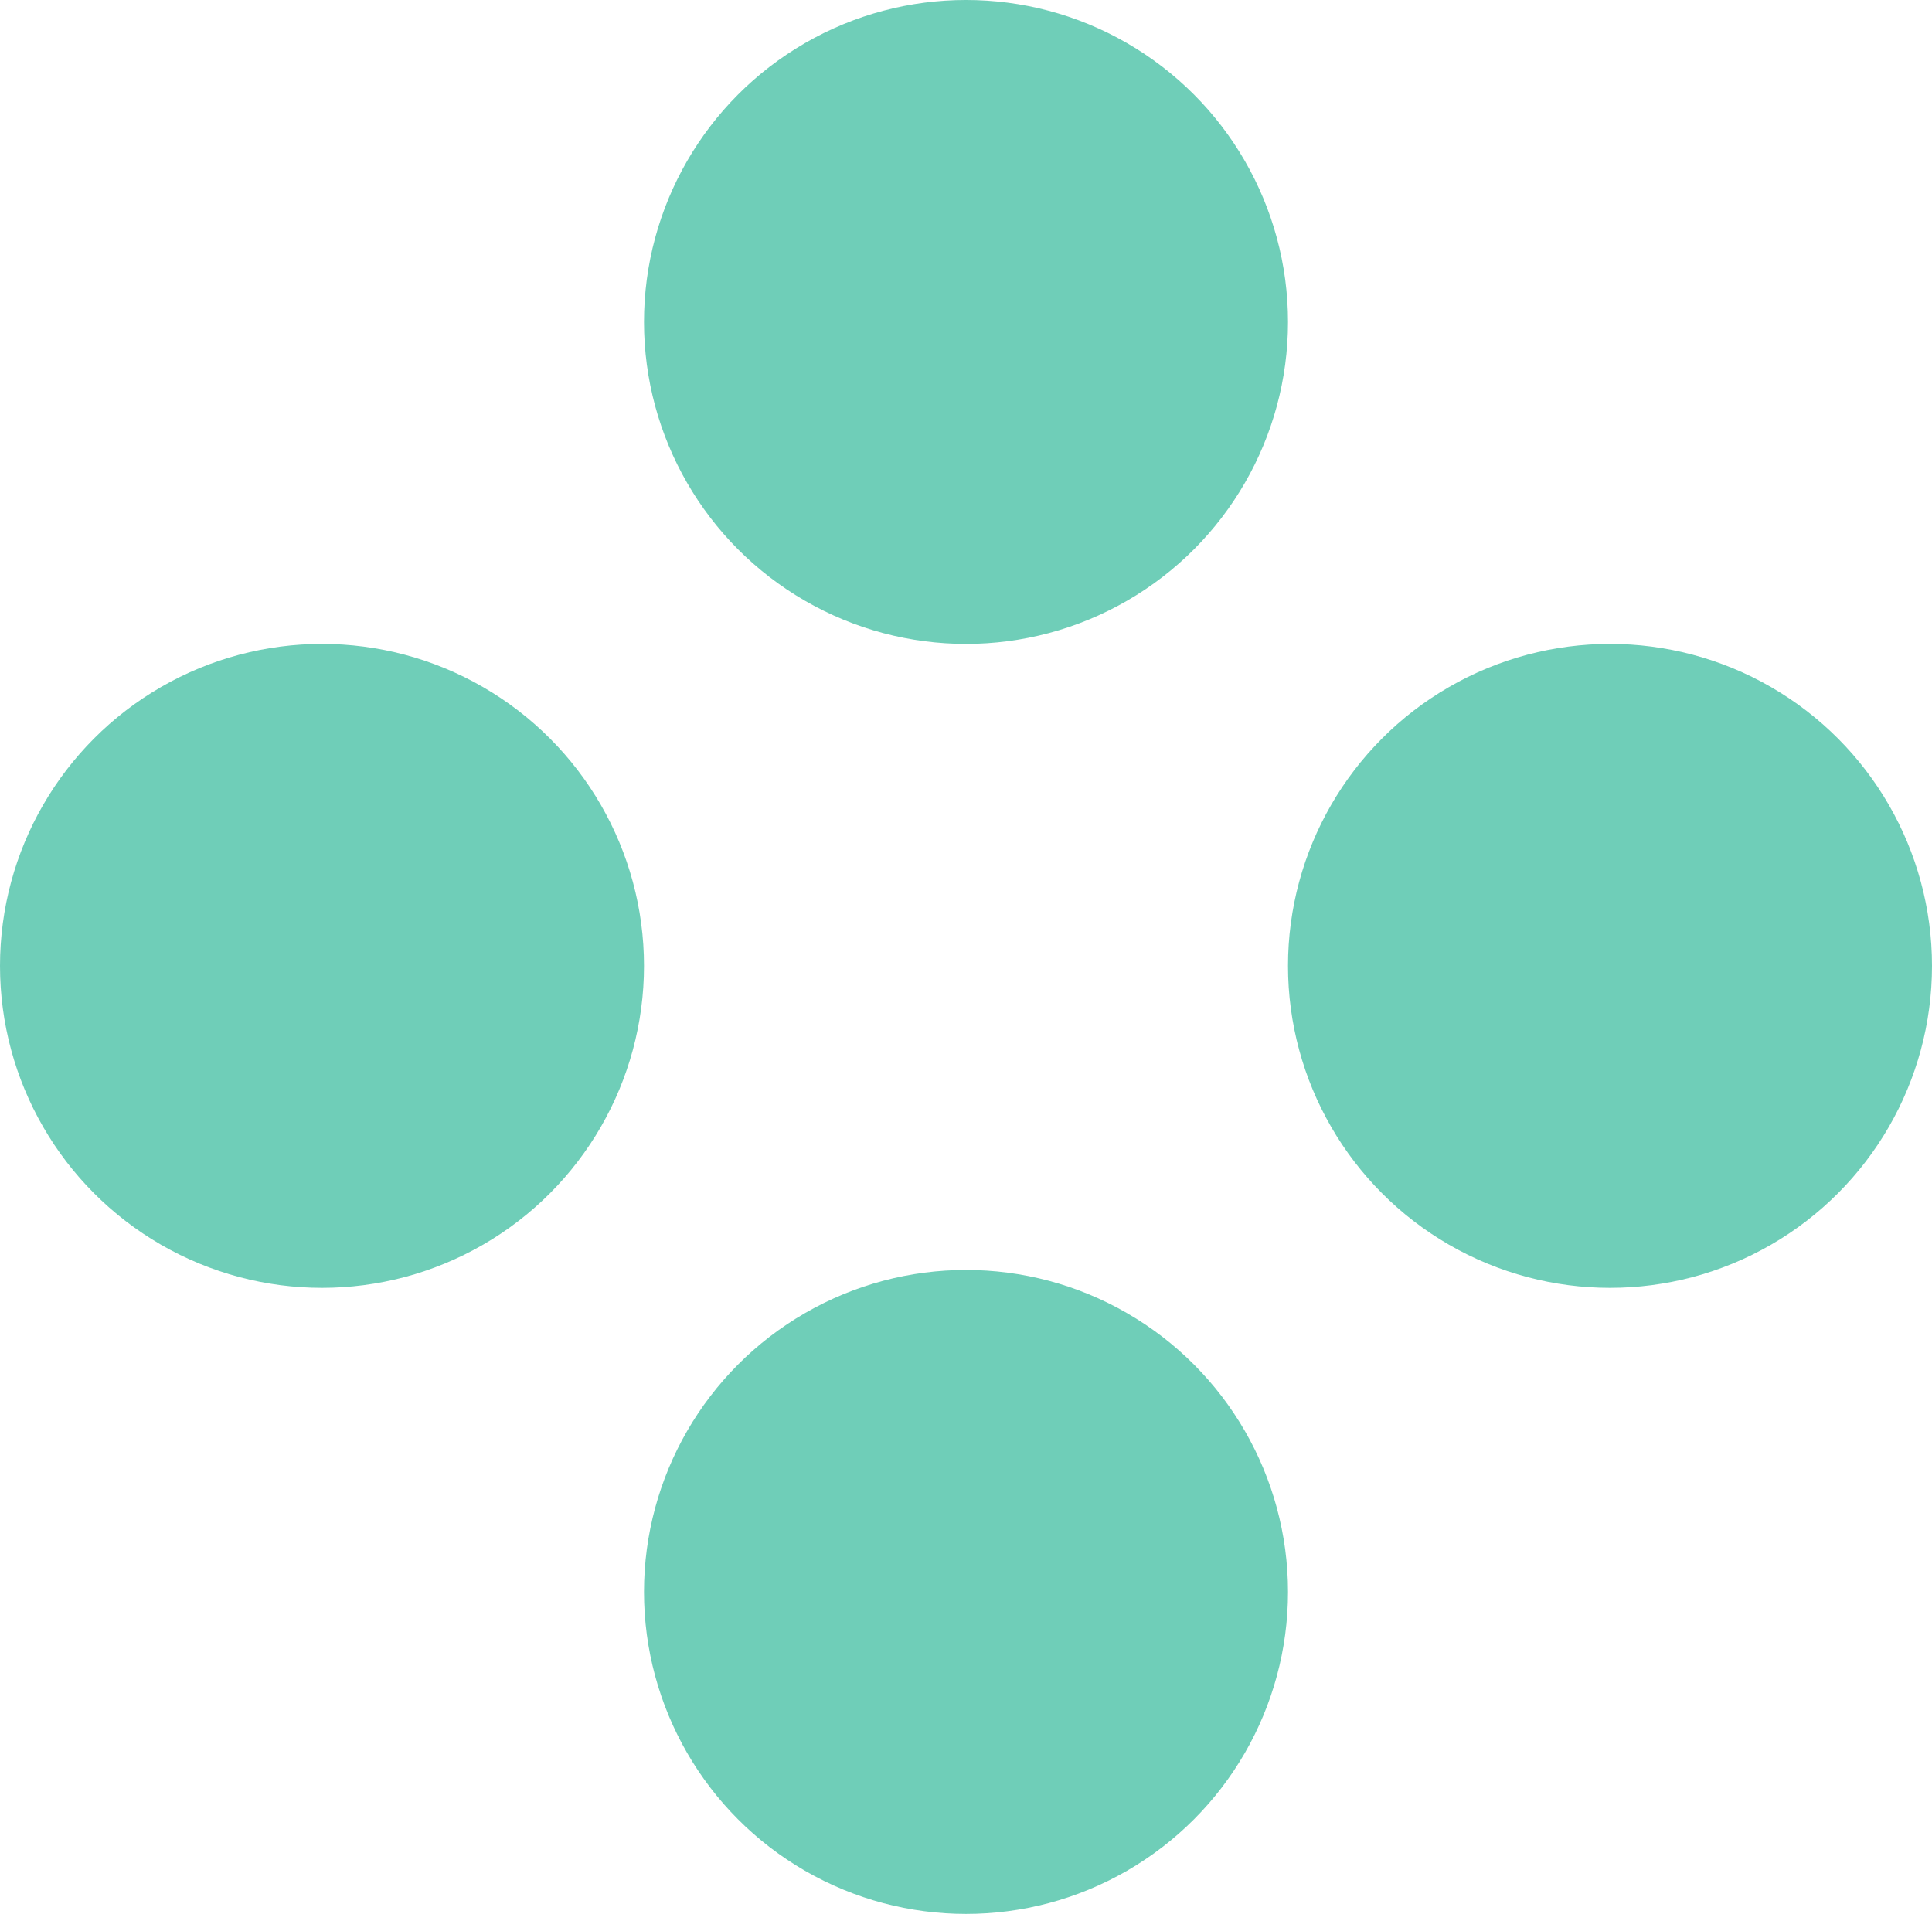 <?xml version="1.0" encoding="UTF-8"?>
<svg width="216px" height="214px" viewBox="0 0 216 214" version="1.1" xmlns="http://www.w3.org/2000/svg" xmlns:xlink="http://www.w3.org/1999/xlink">
    <!-- Generator: Sketch 46.2 (44496) - http://www.bohemiancoding.com/sketch -->
    <title>Group</title>
    <desc>Created with Sketch.</desc>
    <defs></defs>
    <g id="Page-1" stroke="none" stroke-width="1" fill="none" fill-rule="evenodd">
        <g id="Group" fill="#6FCEB8">
            <circle id="Oval" cx="108" cy="36" r="36"></circle>
            <circle id="Oval" cx="36" cy="108" r="36"></circle>
            <circle id="Oval" cx="180" cy="108" r="36"></circle>
            <circle id="Oval" cx="108" cy="178" r="36"></circle>
        </g>
    </g>
</svg>